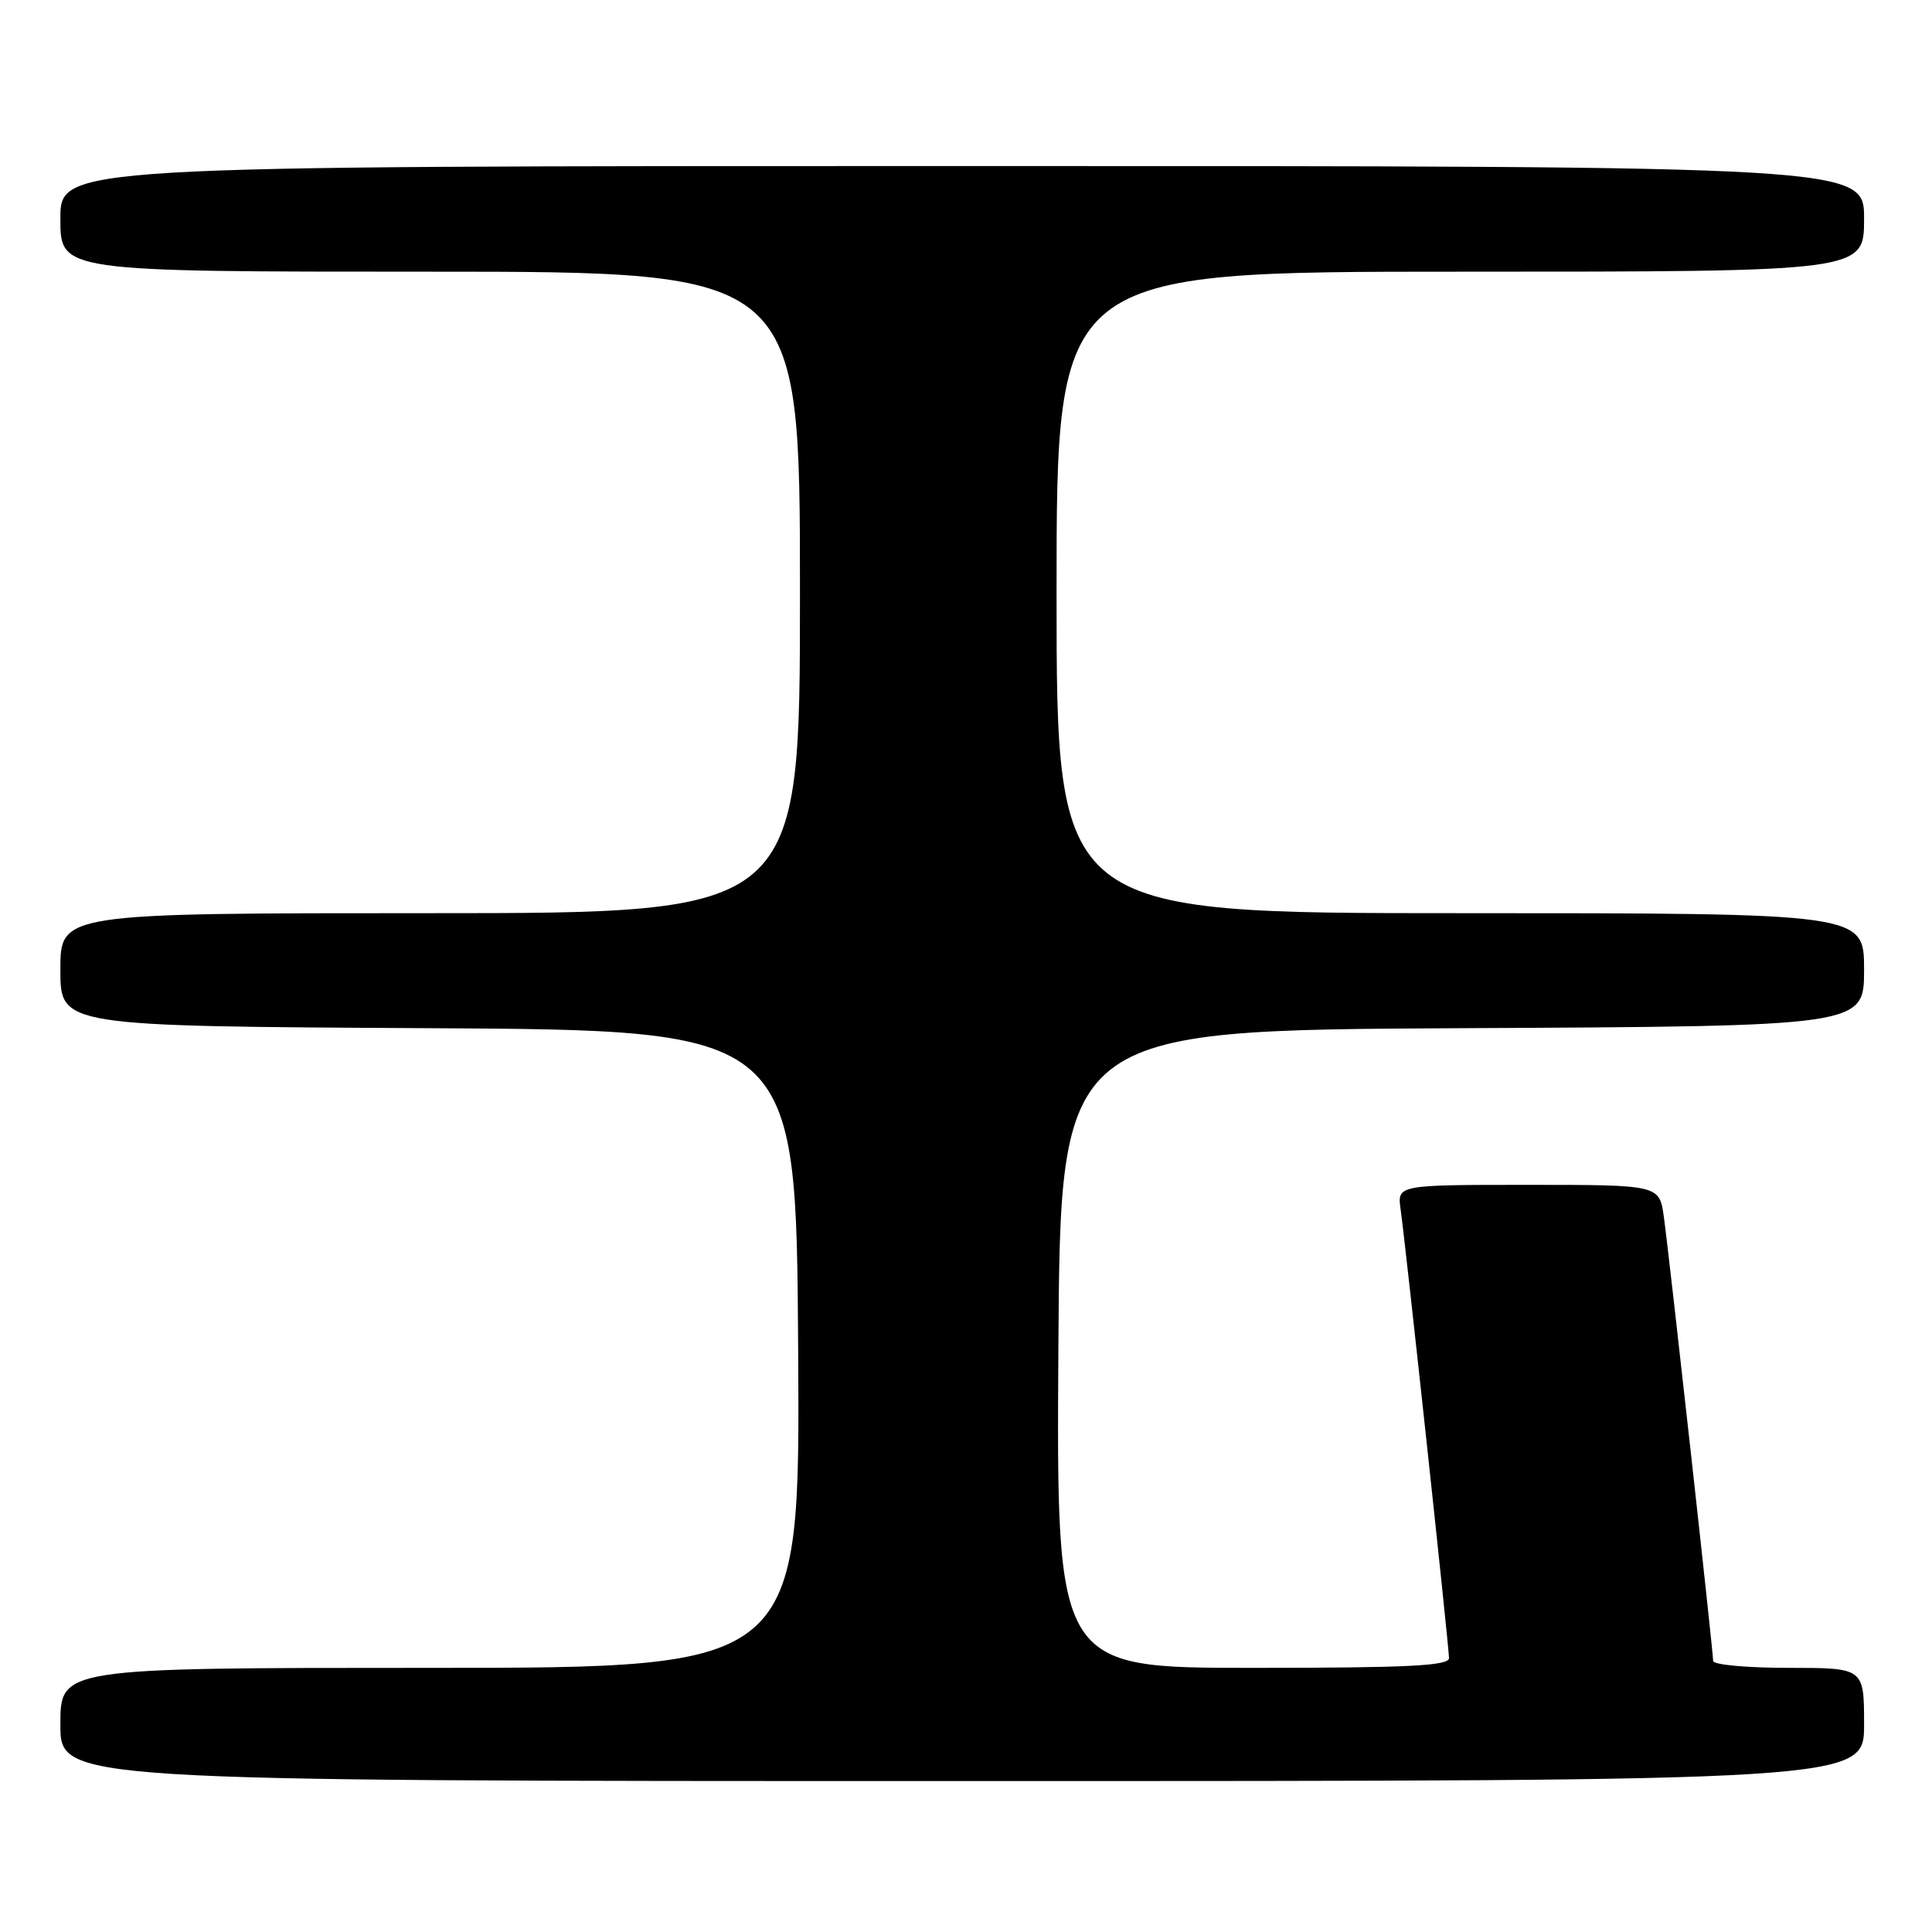 <?xml version="1.0" encoding="UTF-8" standalone="no"?>
<!DOCTYPE svg PUBLIC "-//W3C//DTD SVG 1.1//EN" "http://www.w3.org/Graphics/SVG/1.1/DTD/svg11.dtd" >
<svg xmlns="http://www.w3.org/2000/svg" xmlns:xlink="http://www.w3.org/1999/xlink" version="1.1" viewBox="0 0 256 256">
 <g >
 <path fill="currentColor"
d=" M 247.00 228.50 C 247.00 221.00 247.00 221.00 237.00 221.00 C 231.50 221.00 227.00 220.59 227.00 220.08 C 227.00 218.79 221.19 166.43 220.47 161.25 C 219.88 157.00 219.88 157.00 202.50 157.00 C 185.13 157.00 185.13 157.00 185.59 160.25 C 186.26 165.02 192.00 218.20 192.00 219.71 C 192.00 220.73 186.55 221.00 165.99 221.00 C 139.98 221.00 139.98 221.00 140.24 178.75 C 140.50 136.50 140.50 136.50 193.75 136.24 C 247.00 135.98 247.00 135.98 247.00 128.49 C 247.00 121.00 247.00 121.00 193.50 121.00 C 140.00 121.00 140.00 121.00 140.00 78.50 C 140.00 36.00 140.00 36.00 193.50 36.00 C 247.00 36.00 247.00 36.00 247.00 29.00 C 247.00 22.00 247.00 22.00 127.50 22.00 C 8.00 22.00 8.00 22.00 8.00 29.00 C 8.00 36.00 8.00 36.00 57.00 36.00 C 106.00 36.00 106.00 36.00 106.00 78.50 C 106.00 121.00 106.00 121.00 57.00 121.00 C 8.00 121.00 8.00 121.00 8.00 128.49 C 8.00 135.98 8.00 135.98 56.75 136.24 C 105.50 136.50 105.50 136.50 105.76 178.75 C 106.02 221.00 106.02 221.00 57.01 221.00 C 8.00 221.00 8.00 221.00 8.00 228.50 C 8.00 236.00 8.00 236.00 127.50 236.00 C 247.00 236.00 247.00 236.00 247.00 228.50 Z "/>
</g>
</svg>